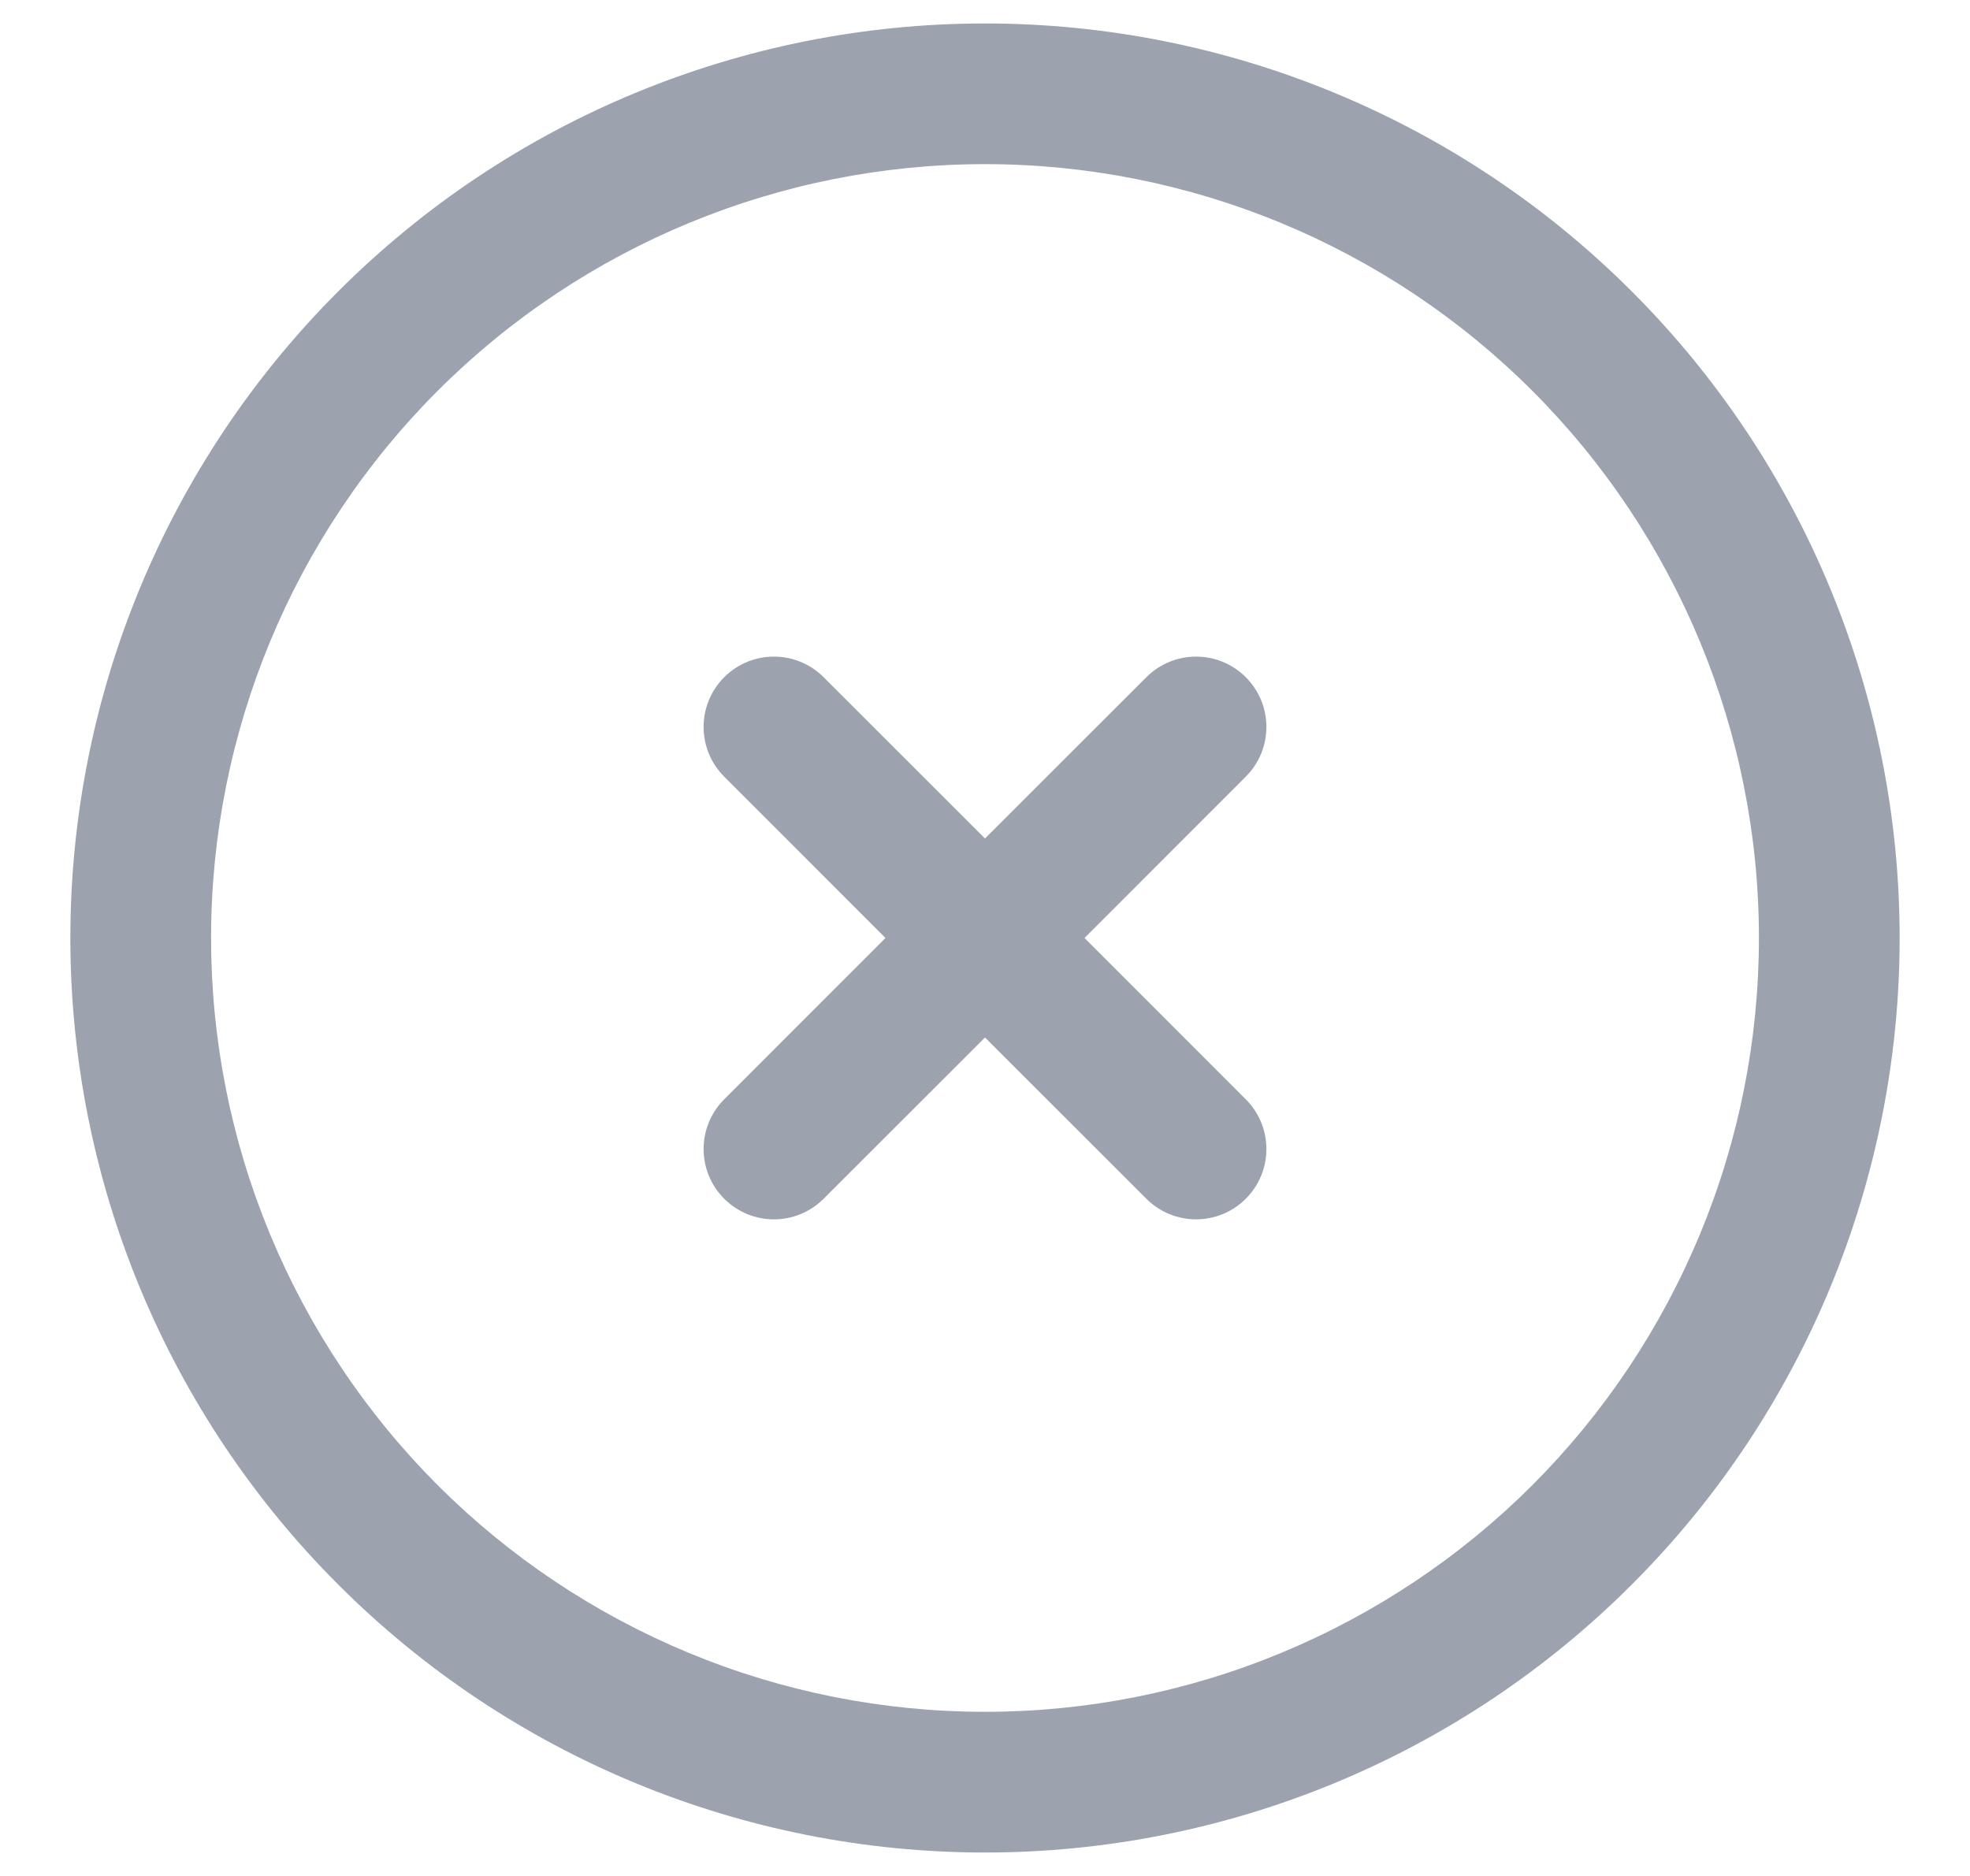 <svg width="21" height="20" viewBox="0 0 21 20" fill="none" xmlns="http://www.w3.org/2000/svg">
<path fill-rule="evenodd" clip-rule="evenodd" d="M10.5 1.75C8.312 1.75 6.214 2.619 4.666 4.166C3.119 5.714 2.25 7.812 2.25 10C2.25 11.083 2.463 12.156 2.878 13.157C3.293 14.158 3.9 15.068 4.666 15.834C5.432 16.6 6.342 17.207 7.343 17.622C8.344 18.037 9.417 18.25 10.5 18.25C11.583 18.25 12.656 18.037 13.657 17.622C14.658 17.207 15.568 16.6 16.334 15.834C17.1 15.068 17.707 14.158 18.122 13.157C18.537 12.156 18.75 11.083 18.75 10C18.75 7.812 17.881 5.714 16.334 4.166C14.787 2.619 12.688 1.75 10.5 1.75ZM3.606 3.106C5.434 1.277 7.914 0.25 10.5 0.25C13.086 0.25 15.566 1.277 17.394 3.106C19.223 4.934 20.25 7.414 20.25 10C20.25 11.28 19.998 12.548 19.508 13.731C19.018 14.914 18.3 15.989 17.394 16.894C16.489 17.8 15.414 18.518 14.231 19.008C13.048 19.498 11.78 19.75 10.5 19.75C9.22 19.75 7.952 19.498 6.769 19.008C5.586 18.518 4.511 17.8 3.606 16.894C2.7 15.989 1.982 14.914 1.492 13.731C1.002 12.548 0.75 11.28 0.75 10C0.75 7.414 1.777 4.934 3.606 3.106ZM7.72 7.22C8.013 6.927 8.487 6.927 8.78 7.22L10.5 8.939L12.22 7.22C12.513 6.927 12.987 6.927 13.28 7.22C13.573 7.513 13.573 7.987 13.28 8.28L11.561 10L13.28 11.72C13.573 12.013 13.573 12.487 13.28 12.78C12.987 13.073 12.513 13.073 12.22 12.78L10.5 11.061L8.78 12.78C8.487 13.073 8.013 13.073 7.72 12.78C7.427 12.487 7.427 12.013 7.72 11.72L9.439 10L7.72 8.28C7.427 7.987 7.427 7.513 7.72 7.22Z" fill="#9CA3AF"/>
</svg>
